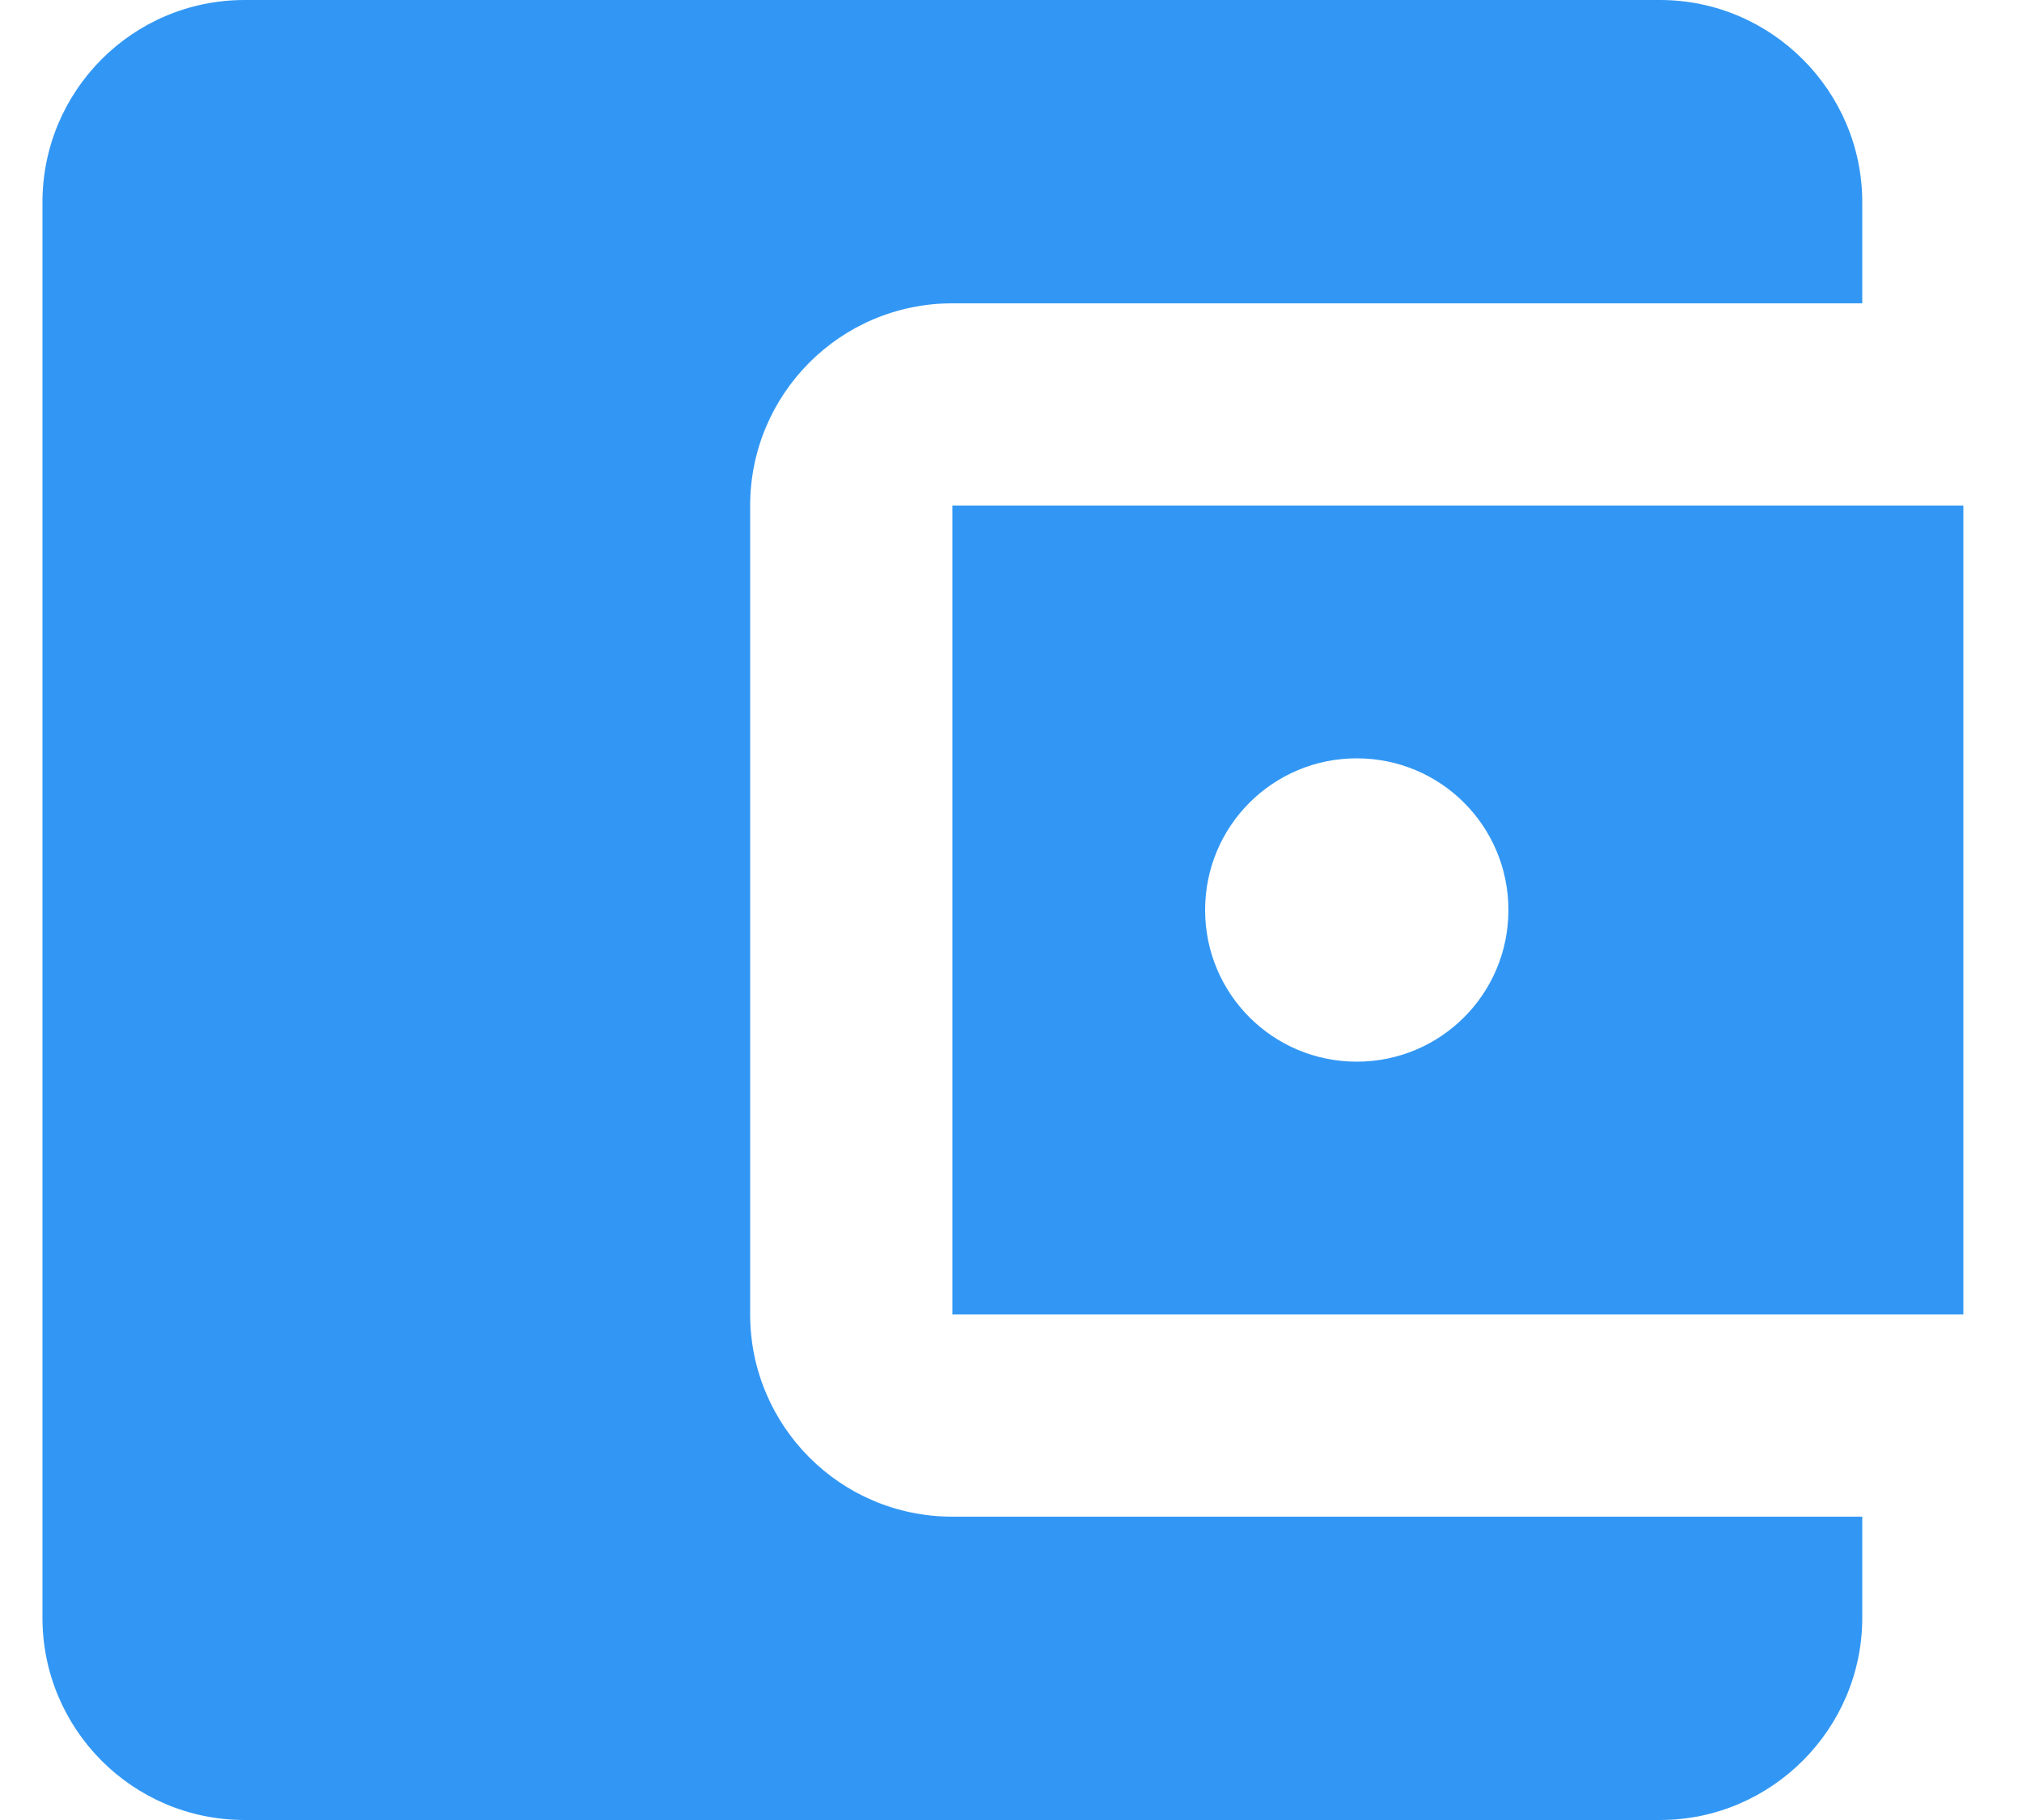 <svg width="20" height="18" viewBox="0 0 20 18" fill="none" xmlns="http://www.w3.org/2000/svg">
<path d="M18.42 15V16C18.42 17.1 17.52 18 16.42 18H2.42C1.31 18 0.42 17.1 0.42 16V2C0.42 0.9 1.31 0 2.42 0H16.42C17.52 0 18.42 0.9 18.42 2V3H9.42C8.31 3 7.42 3.9 7.42 5V13C7.42 14.1 8.31 15 9.42 15H18.42ZM9.42 13H19.42V5H9.42V13ZM13.42 10.5C12.59 10.5 11.92 9.83 11.92 9C11.92 8.17 12.59 7.5 13.42 7.5C14.25 7.5 14.92 8.17 14.92 9C14.92 9.83 14.25 10.5 13.42 10.5Z" fill="#3297F4"/>
</svg>
